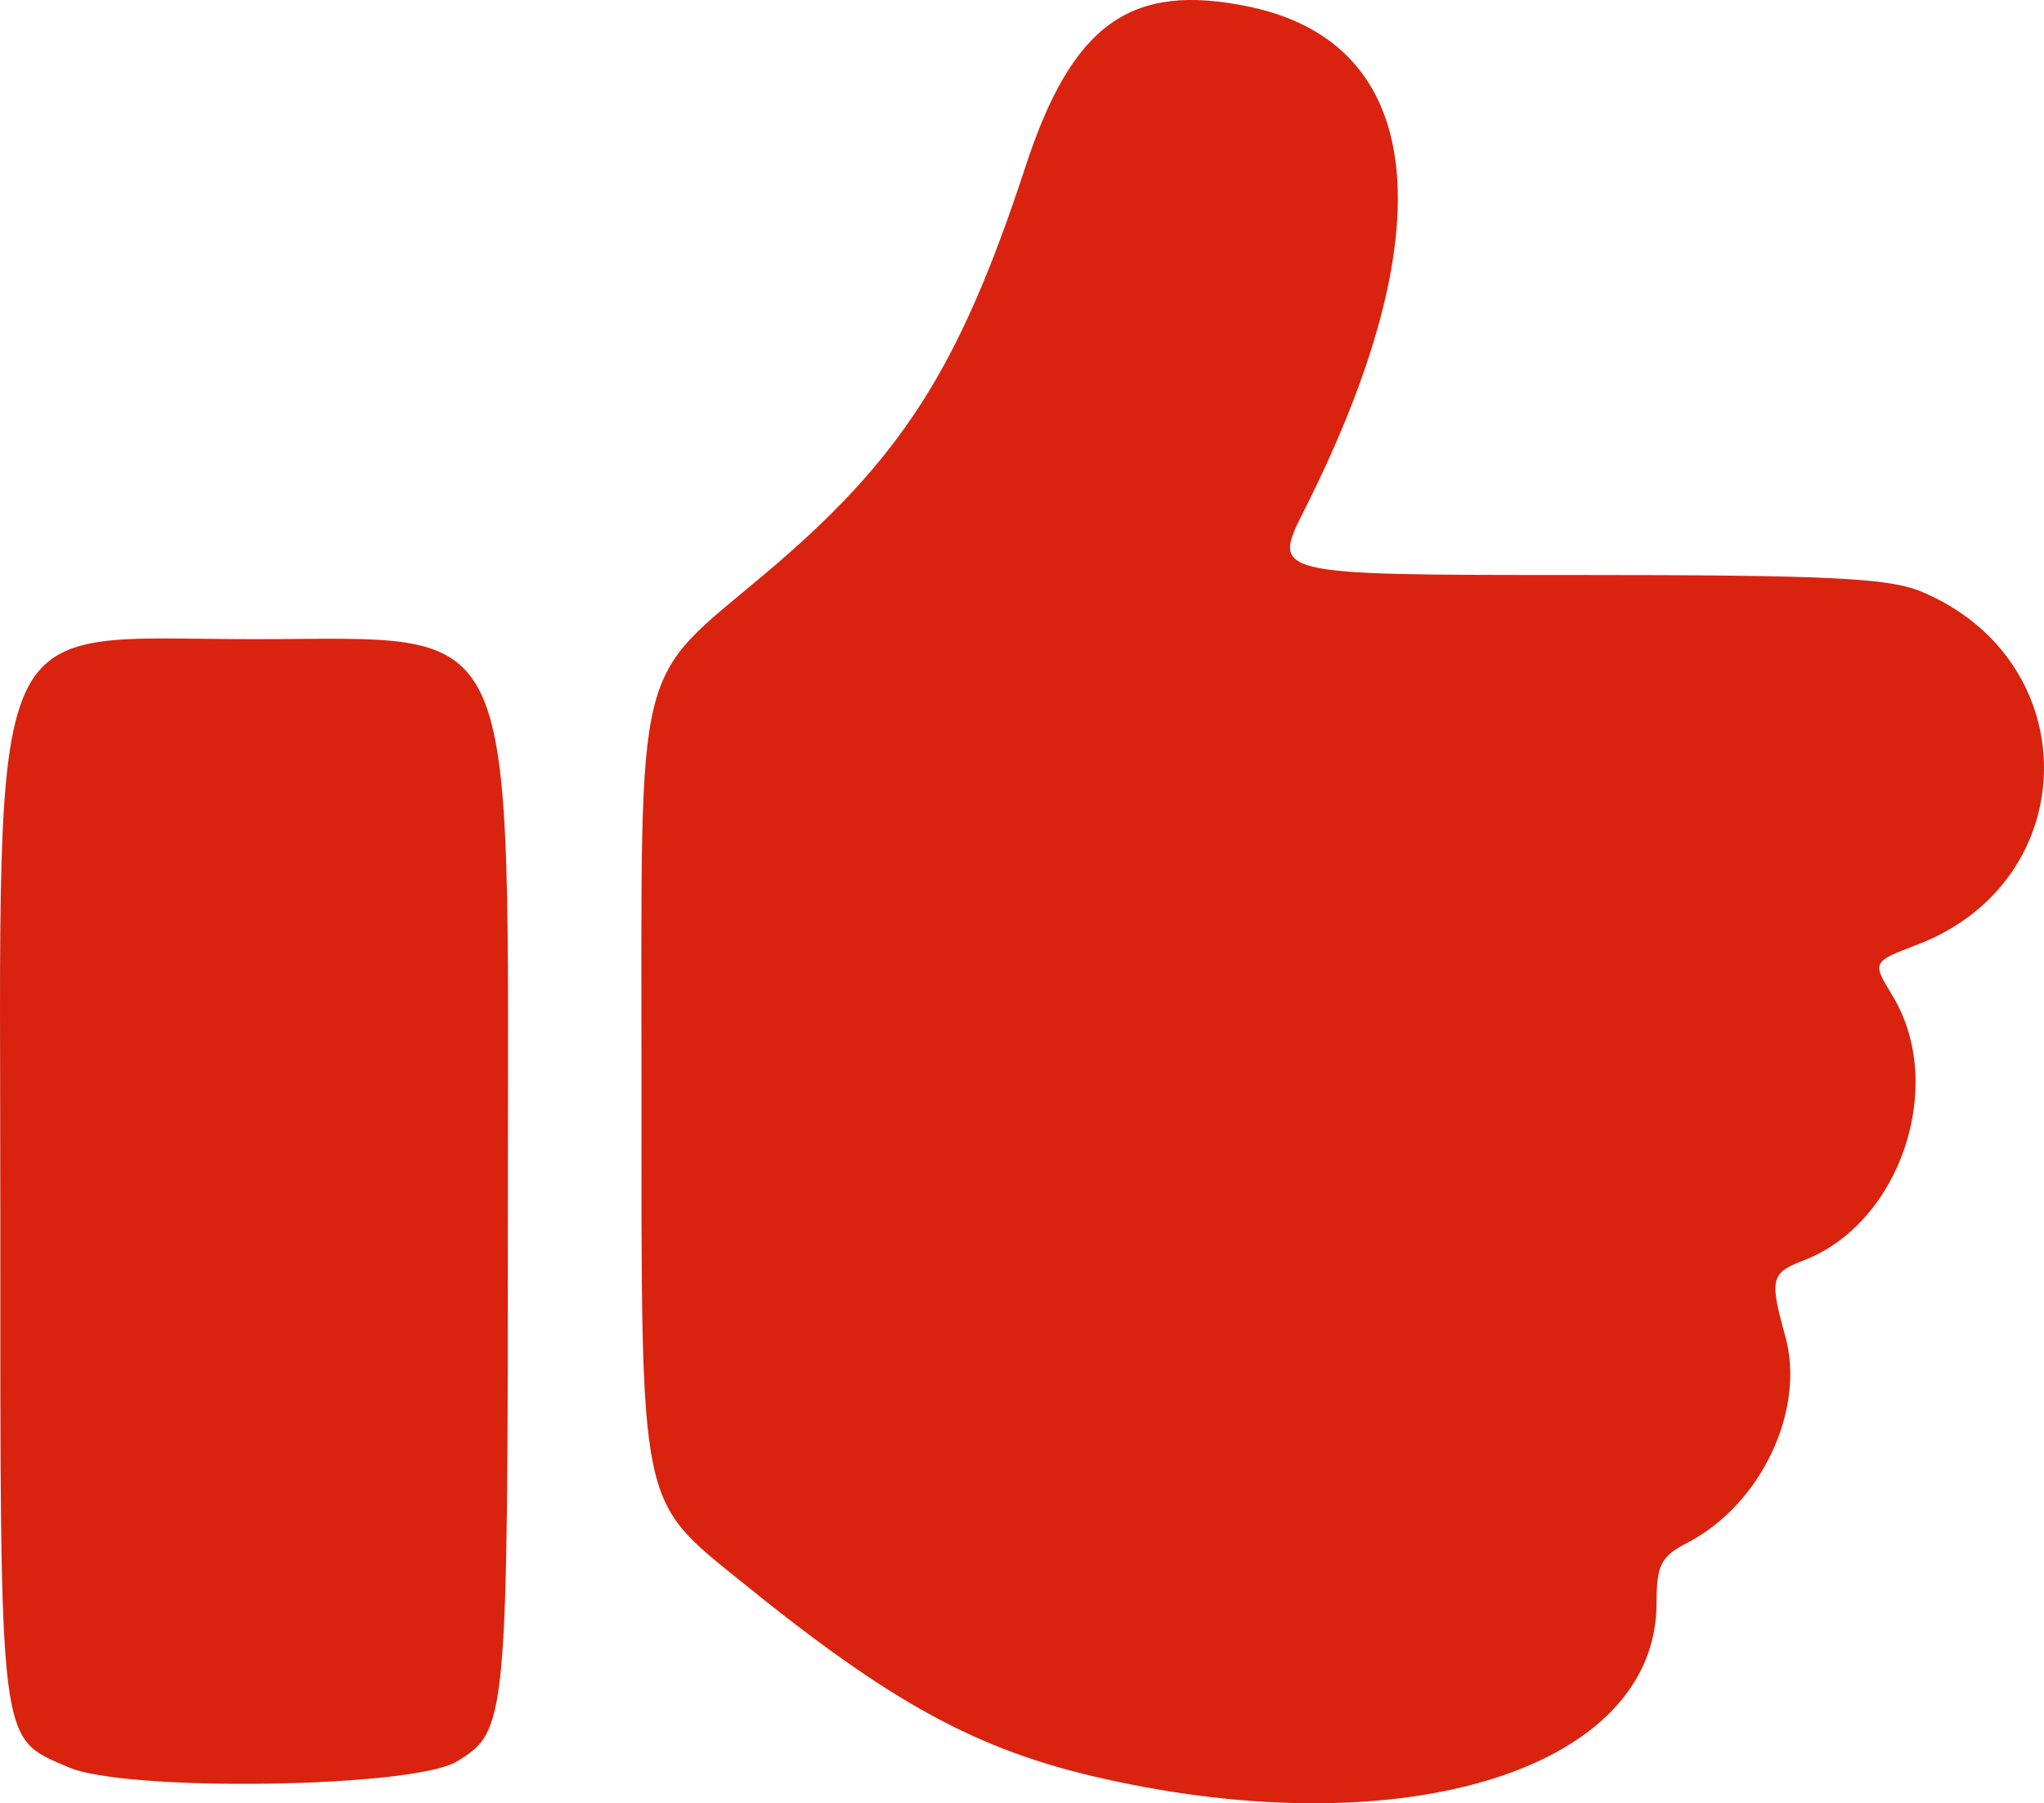<svg version="1.1" viewBox="0 0 191.29 168.75" xmlns="http://www.w3.org/2000/svg"><g transform="translate(-28.771 -6.543)"><path d="m131.8 172.93c-11.607-2.642-19.585-6.991-33.5-18.262-9.805-7.942-9.497-6.43-9.498-46.618-2e-3 -40.65-0.784-37.415 11.564-47.813 12.781-10.763 18.187-19.211 24.369-38.084 4.388-13.397 9.86-17.308 20.959-14.98 16.528 3.467 18.413 20.818 5.121 47.149-3.043 6.027-3.043 6.027 25.504 6.027 23.545 0 29.198 0.272 32.264 1.553 15.488 6.47 15.247 27.07-0.387 33.04-4.237 1.618-4.237 1.618-2.32 4.762 5.099 8.363 0.748 21.32-8.325 24.788-3.057 1.169-3.191 1.727-1.702 7.09 1.922 6.919-2.273 15.762-9.167 19.327-2.474 1.279-2.881 2.077-2.881 5.648 0 15.478-23.466 22.866-52 16.37zm-96.622-1.017c-6.583-2.865-6.378-1.194-6.378-52.063 0-57.613-1.821-53.503 23.7-53.496 25.338 6e-3 23.8-3.419 23.8 52.996 0 48.49-0.061 49.152-4.777 52.027-4.066 2.479-30.969 2.876-36.345 0.536z" fill="#d9230f"/></g></svg>

